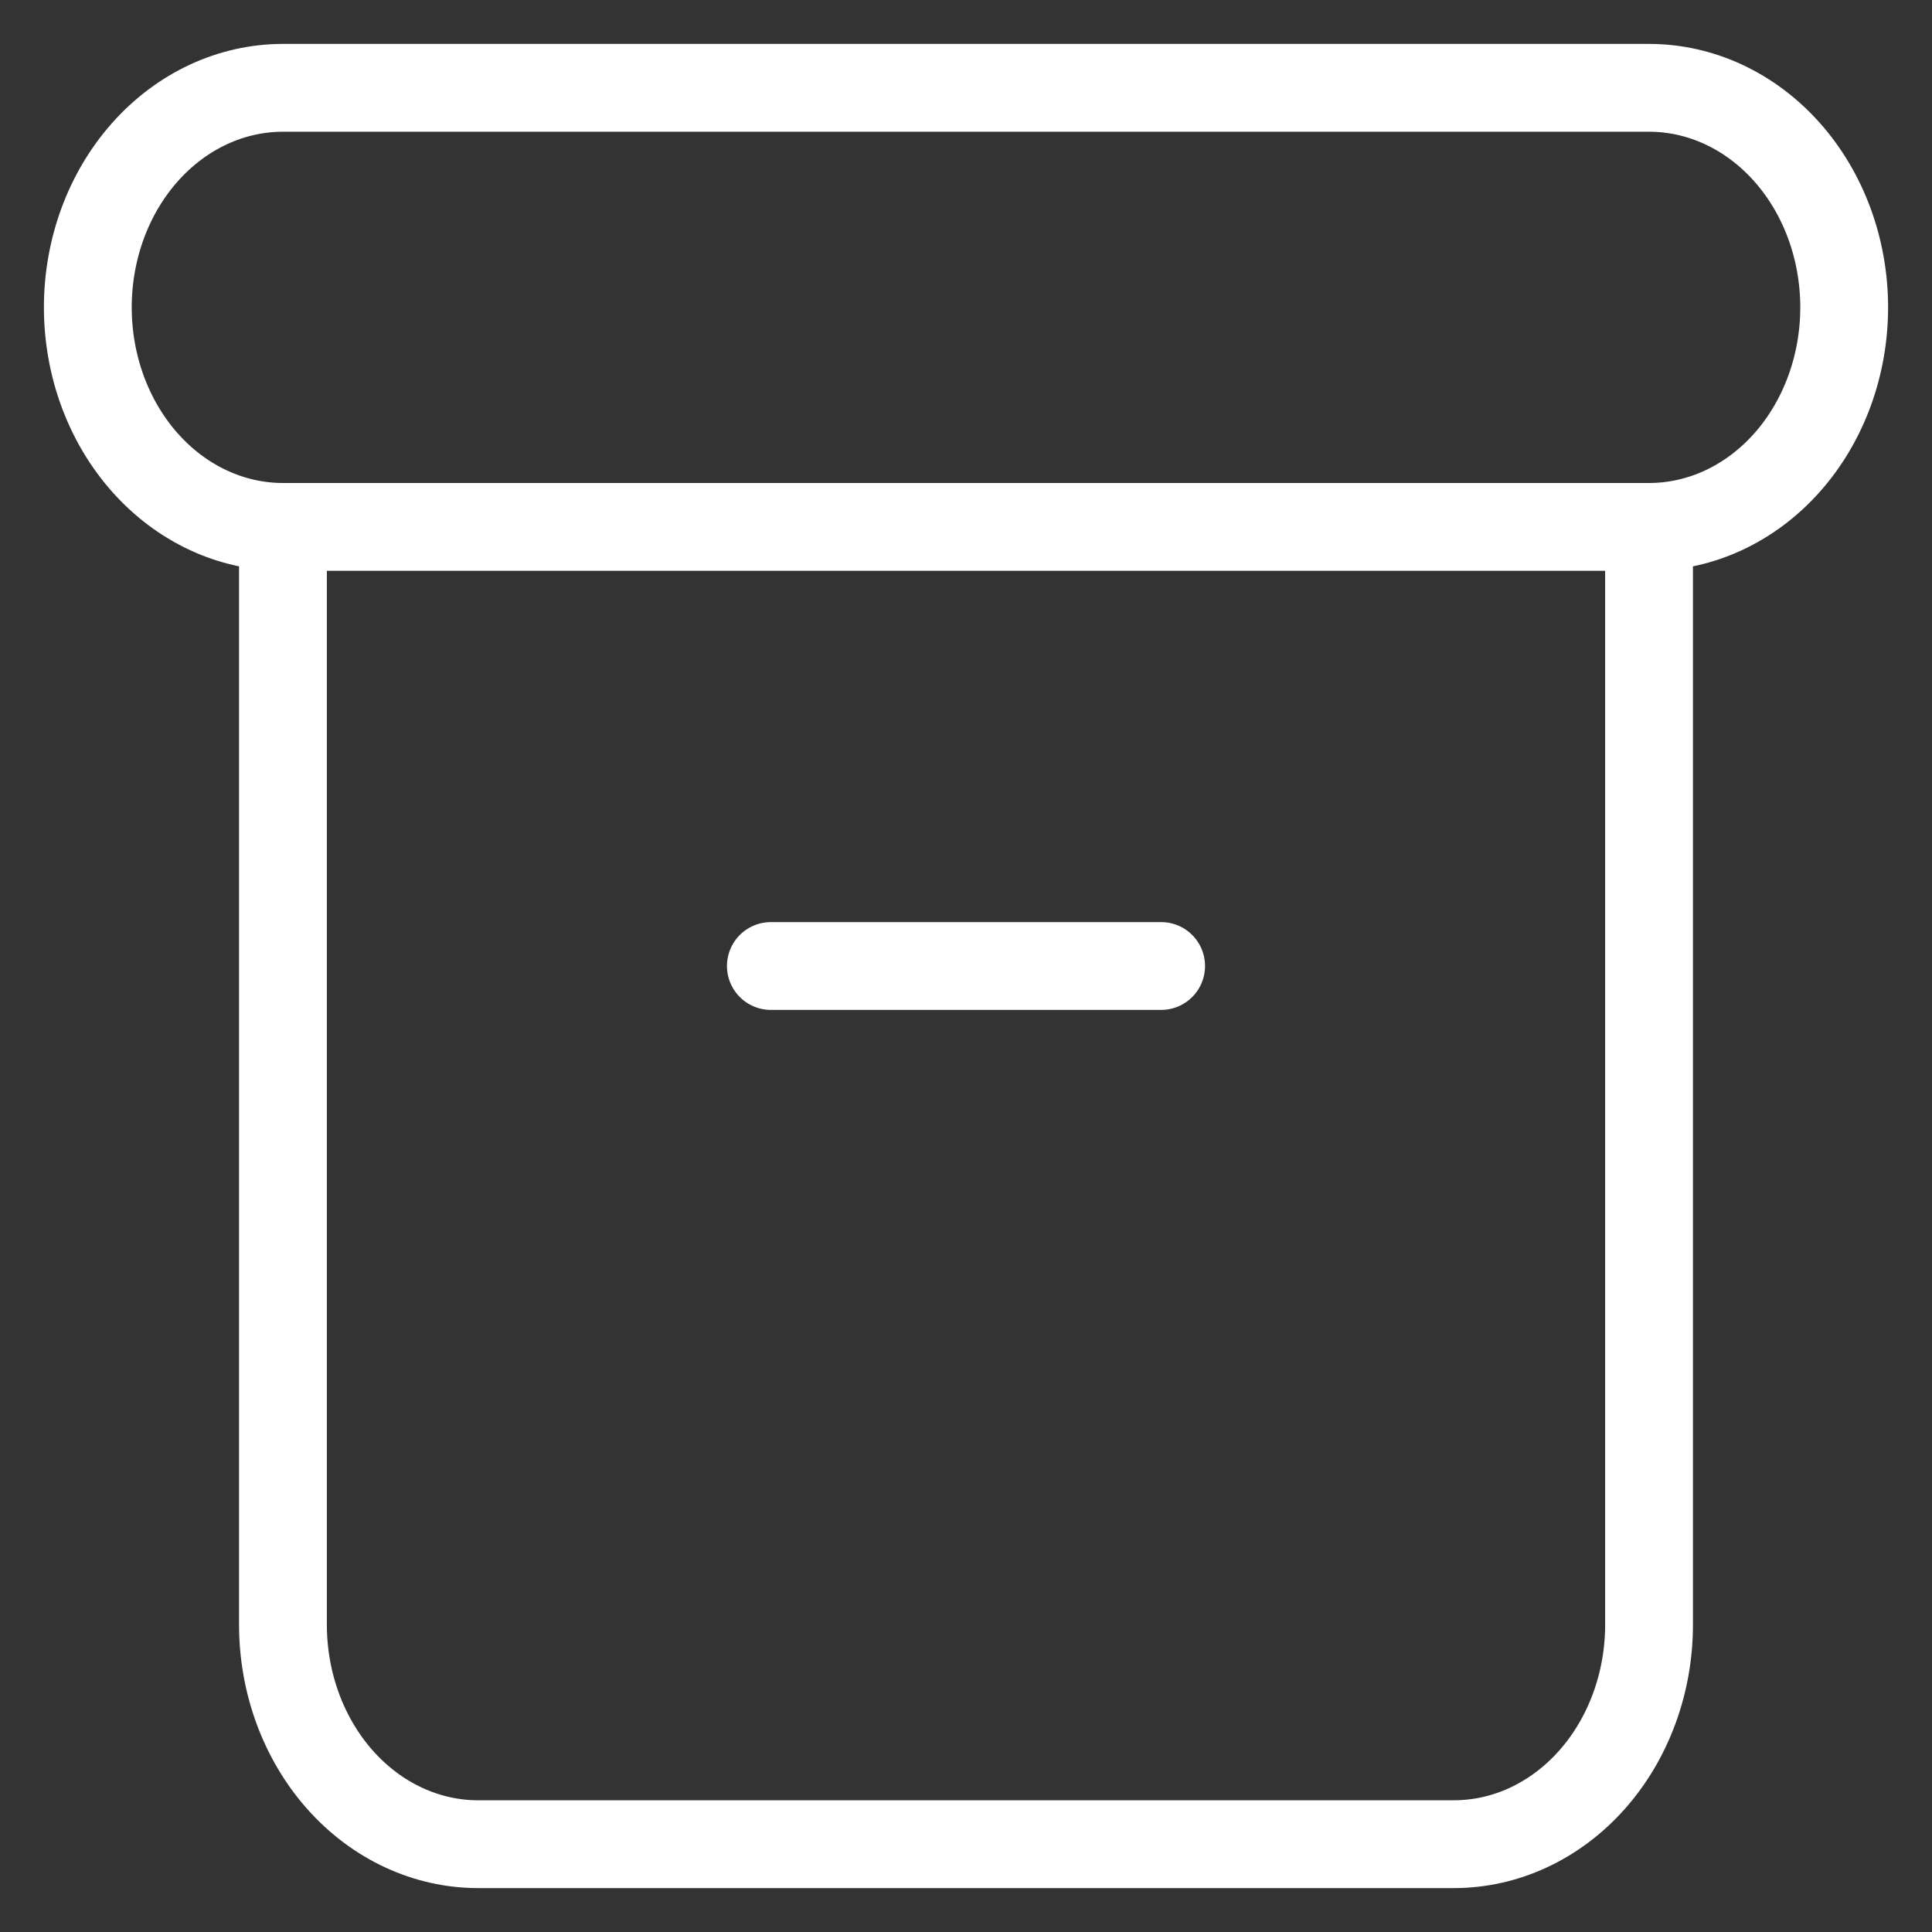 <svg width="22" height="22" viewBox="0 0 22 22" fill="none" xmlns="http://www.w3.org/2000/svg">
<rect x="0" y="0" width="22" height="22" fill="#333333" stroke="none"/>
<path d="M3.222 6H18.778M3.222 6C2.633 6 2.068 5.737 1.651 5.268C1.234 4.799 1 4.163 1 3.5C1 2.837 1.234 2.201 1.651 1.732C2.068 1.263 2.633 1 3.222 1H18.778C19.367 1 19.932 1.263 20.349 1.732C20.766 2.201 21 2.837 21 3.5C21 4.163 20.766 4.799 20.349 5.268C19.932 5.737 19.367 6 18.778 6M3.222 6V18.5C3.222 19.163 3.456 19.799 3.873 20.268C4.29 20.737 4.855 21 5.444 21H16.556C17.145 21 17.71 20.737 18.127 20.268C18.544 19.799 18.778 19.163 18.778 18.5V6M8.778 11H13.222" stroke="white" stroke-linecap="round" stroke-linejoin="round"/>
</svg>
